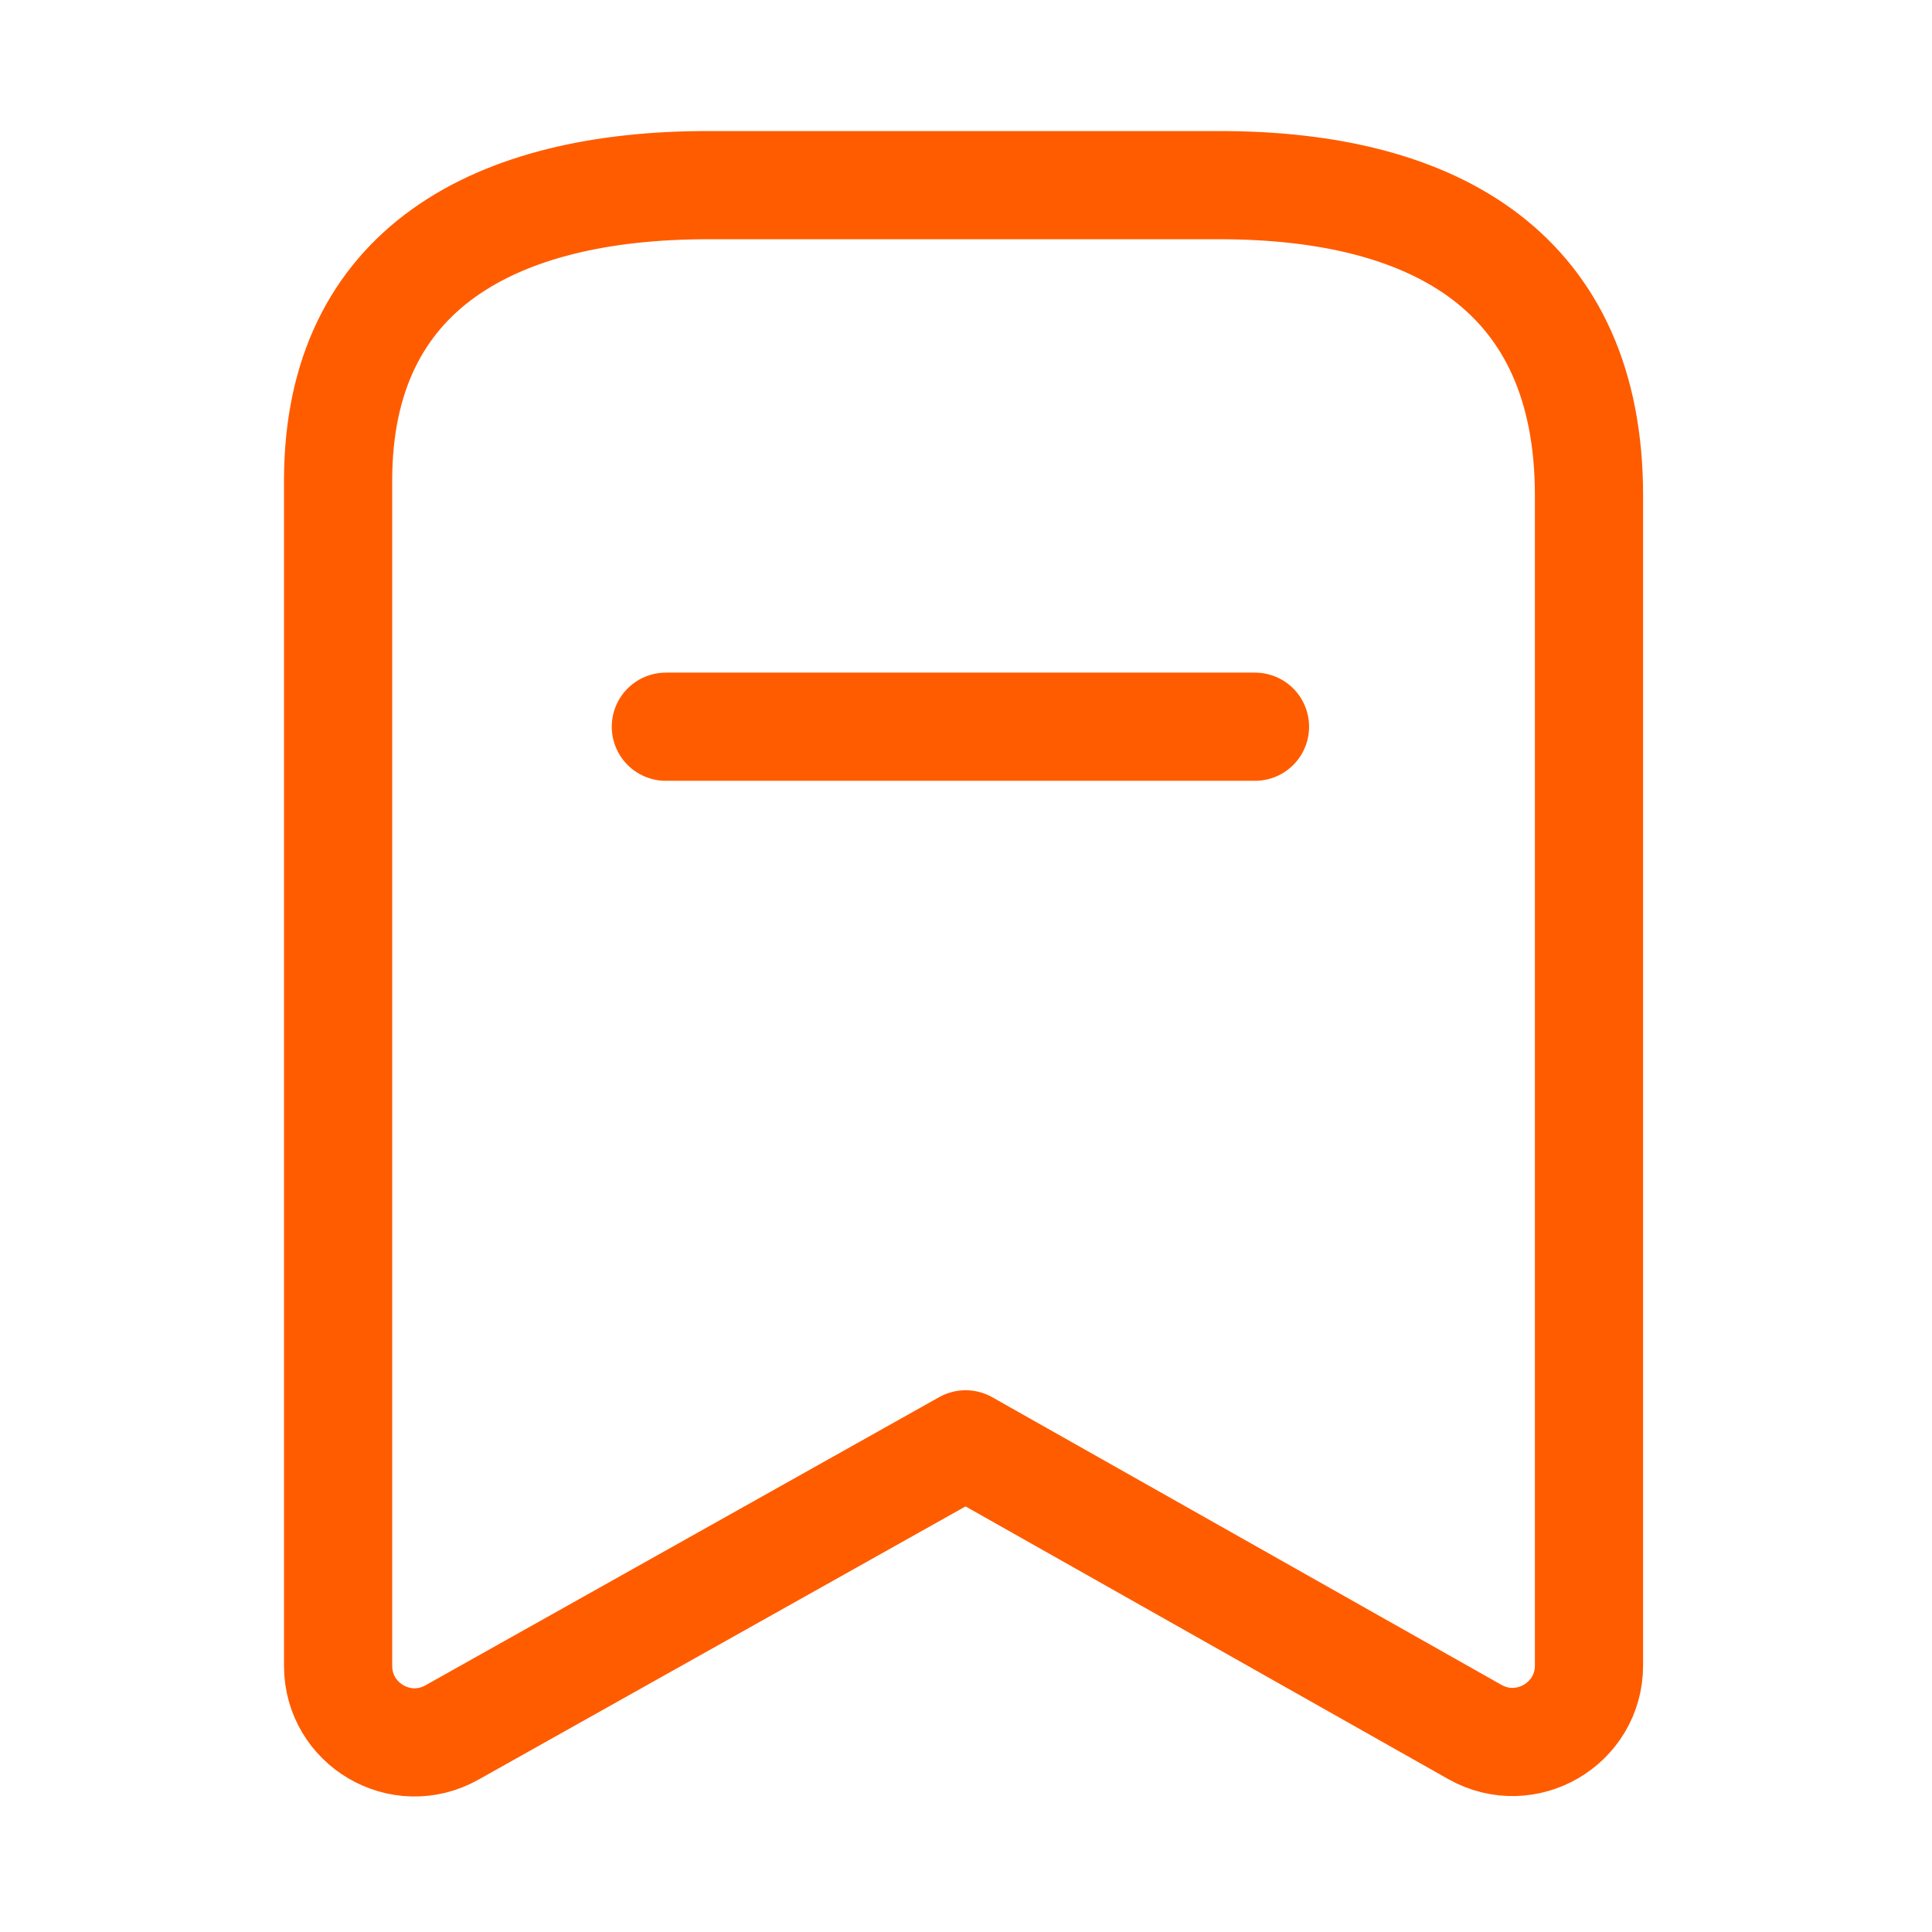 <svg width="48" height="48" viewBox="0 0 48 48" fill="none" xmlns="http://www.w3.org/2000/svg">
<path fill-rule="evenodd" clip-rule="evenodd" d="M39.478 12.307C39.478 6.805 35.717 4.6 30.301 4.6H17.583C12.334 4.6 8.4 6.655 8.4 11.94V41.388C8.4 42.839 9.962 43.754 11.227 43.044L23.991 35.884L36.645 43.032C37.912 43.745 39.478 42.831 39.478 41.378V12.307Z" stroke="#FF5C00" stroke-width="2.688" stroke-linecap="round" stroke-linejoin="round"/>
<path d="M16.543 18.055H31.18" stroke="#FF5C00" stroke-width="2.688" stroke-linecap="round" stroke-linejoin="round"/>
</svg>
